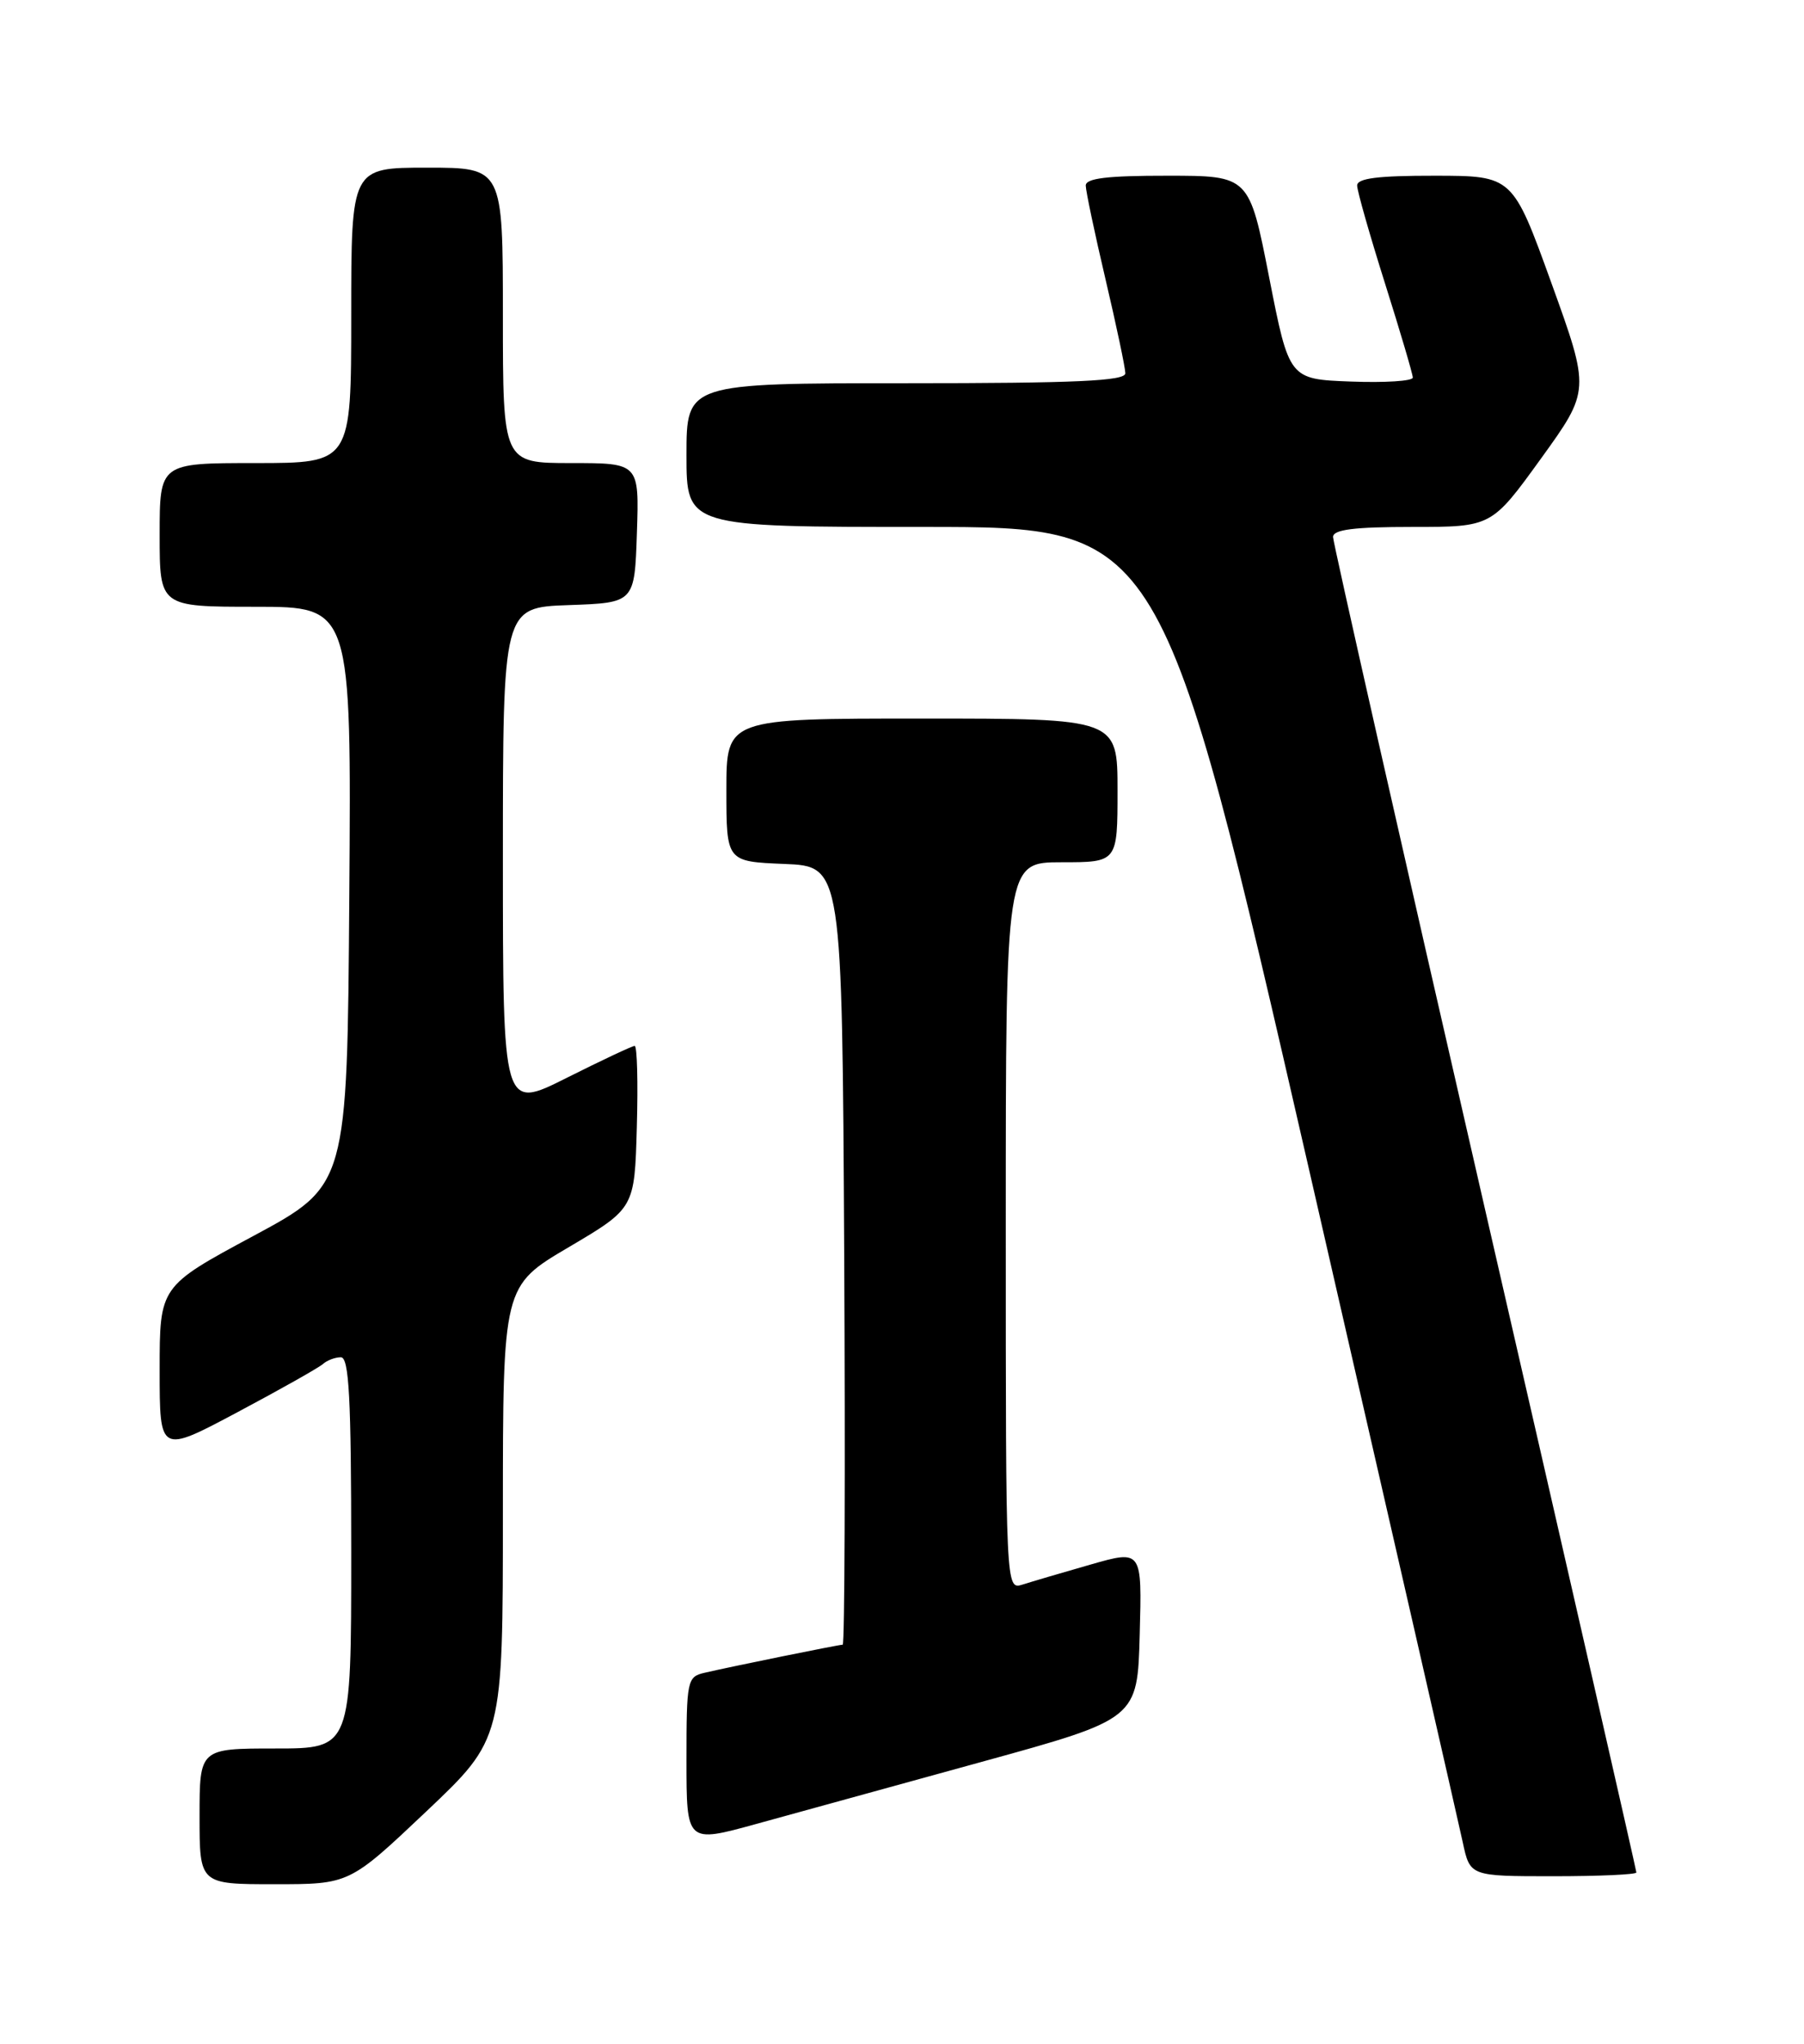 <?xml version="1.0" encoding="UTF-8" standalone="no"?>
<!DOCTYPE svg PUBLIC "-//W3C//DTD SVG 1.1//EN" "http://www.w3.org/Graphics/SVG/1.1/DTD/svg11.dtd" >
<svg xmlns="http://www.w3.org/2000/svg" xmlns:xlink="http://www.w3.org/1999/xlink" version="1.1" viewBox="0 0 226 256">
 <g >
 <path fill="currentColor"
d=" M 53.39 226.90 C 63.00 217.80 63.00 217.80 63.00 189.44 C 63.00 161.07 63.00 161.07 71.25 156.21 C 79.50 151.34 79.50 151.34 79.78 141.17 C 79.94 135.58 79.82 131.00 79.51 131.00 C 79.21 131.00 75.37 132.81 70.98 135.01 C 63.00 139.02 63.00 139.02 63.00 107.55 C 63.00 76.08 63.00 76.08 71.25 75.79 C 79.50 75.50 79.50 75.50 79.79 66.75 C 80.08 58.00 80.08 58.00 71.54 58.00 C 63.00 58.00 63.00 58.00 63.00 39.50 C 63.00 21.00 63.00 21.00 53.50 21.00 C 44.00 21.00 44.00 21.00 44.00 39.50 C 44.00 58.00 44.00 58.00 32.00 58.00 C 20.00 58.00 20.00 58.00 20.00 67.00 C 20.00 76.00 20.00 76.00 32.01 76.00 C 44.02 76.00 44.02 76.00 43.76 112.24 C 43.50 148.48 43.50 148.48 31.75 154.80 C 20.00 161.12 20.00 161.12 20.00 171.60 C 20.00 182.07 20.00 182.07 29.75 176.88 C 35.11 174.03 39.93 171.31 40.45 170.85 C 40.97 170.38 41.99 170.00 42.70 170.00 C 43.73 170.00 44.00 175.06 44.00 194.50 C 44.00 219.00 44.00 219.00 34.50 219.00 C 25.00 219.00 25.00 219.00 25.00 227.50 C 25.00 236.00 25.00 236.00 34.39 236.00 C 43.77 236.00 43.77 236.00 53.39 226.90 Z  M 205.00 234.53 C 205.00 234.27 196.45 196.82 186.00 151.29 C 175.55 105.76 167.00 67.95 167.00 67.26 C 167.00 66.33 169.62 66.00 176.93 66.00 C 186.86 66.00 186.86 66.00 193.04 57.45 C 199.21 48.90 199.21 48.90 194.36 35.46 C 189.50 22.02 189.50 22.02 179.75 22.01 C 172.60 22.00 170.00 22.33 170.02 23.25 C 170.03 23.94 171.60 29.45 173.51 35.50 C 175.42 41.55 176.99 46.86 176.99 47.29 C 177.00 47.73 173.51 47.95 169.25 47.79 C 161.50 47.50 161.50 47.50 159.00 34.76 C 156.50 22.01 156.50 22.01 146.25 22.01 C 138.70 22.00 136.00 22.33 136.02 23.25 C 136.03 23.94 137.14 29.22 138.50 35.00 C 139.86 40.78 140.97 46.06 140.98 46.75 C 141.00 47.72 134.84 48.00 113.50 48.00 C 86.00 48.00 86.00 48.00 86.00 57.00 C 86.00 66.00 86.00 66.00 115.77 66.00 C 145.54 66.00 145.54 66.00 163.94 146.25 C 174.06 190.39 182.75 228.41 183.25 230.75 C 184.16 235.00 184.16 235.00 194.58 235.00 C 200.31 235.00 205.00 234.79 205.00 234.53 Z  M 123.00 220.67 C 142.50 215.30 142.50 215.30 142.78 204.71 C 143.07 194.12 143.07 194.12 136.63 195.96 C 133.10 196.97 129.26 198.10 128.10 198.47 C 126.00 199.13 126.00 199.13 126.00 153.57 C 126.00 108.00 126.00 108.00 133.00 108.00 C 140.00 108.00 140.00 108.00 140.00 99.00 C 140.00 90.00 140.00 90.00 115.50 90.00 C 91.00 90.00 91.00 90.00 91.00 98.96 C 91.00 107.91 91.00 107.91 98.25 108.21 C 105.50 108.50 105.50 108.50 105.76 157.25 C 105.90 184.06 105.82 206.00 105.57 206.00 C 105.08 206.00 91.73 208.71 88.25 209.52 C 86.09 210.02 86.00 210.47 86.00 220.45 C 86.00 230.86 86.00 230.86 94.75 228.45 C 99.56 227.12 112.28 223.62 123.00 220.67 Z "/>
</g>
</svg>
